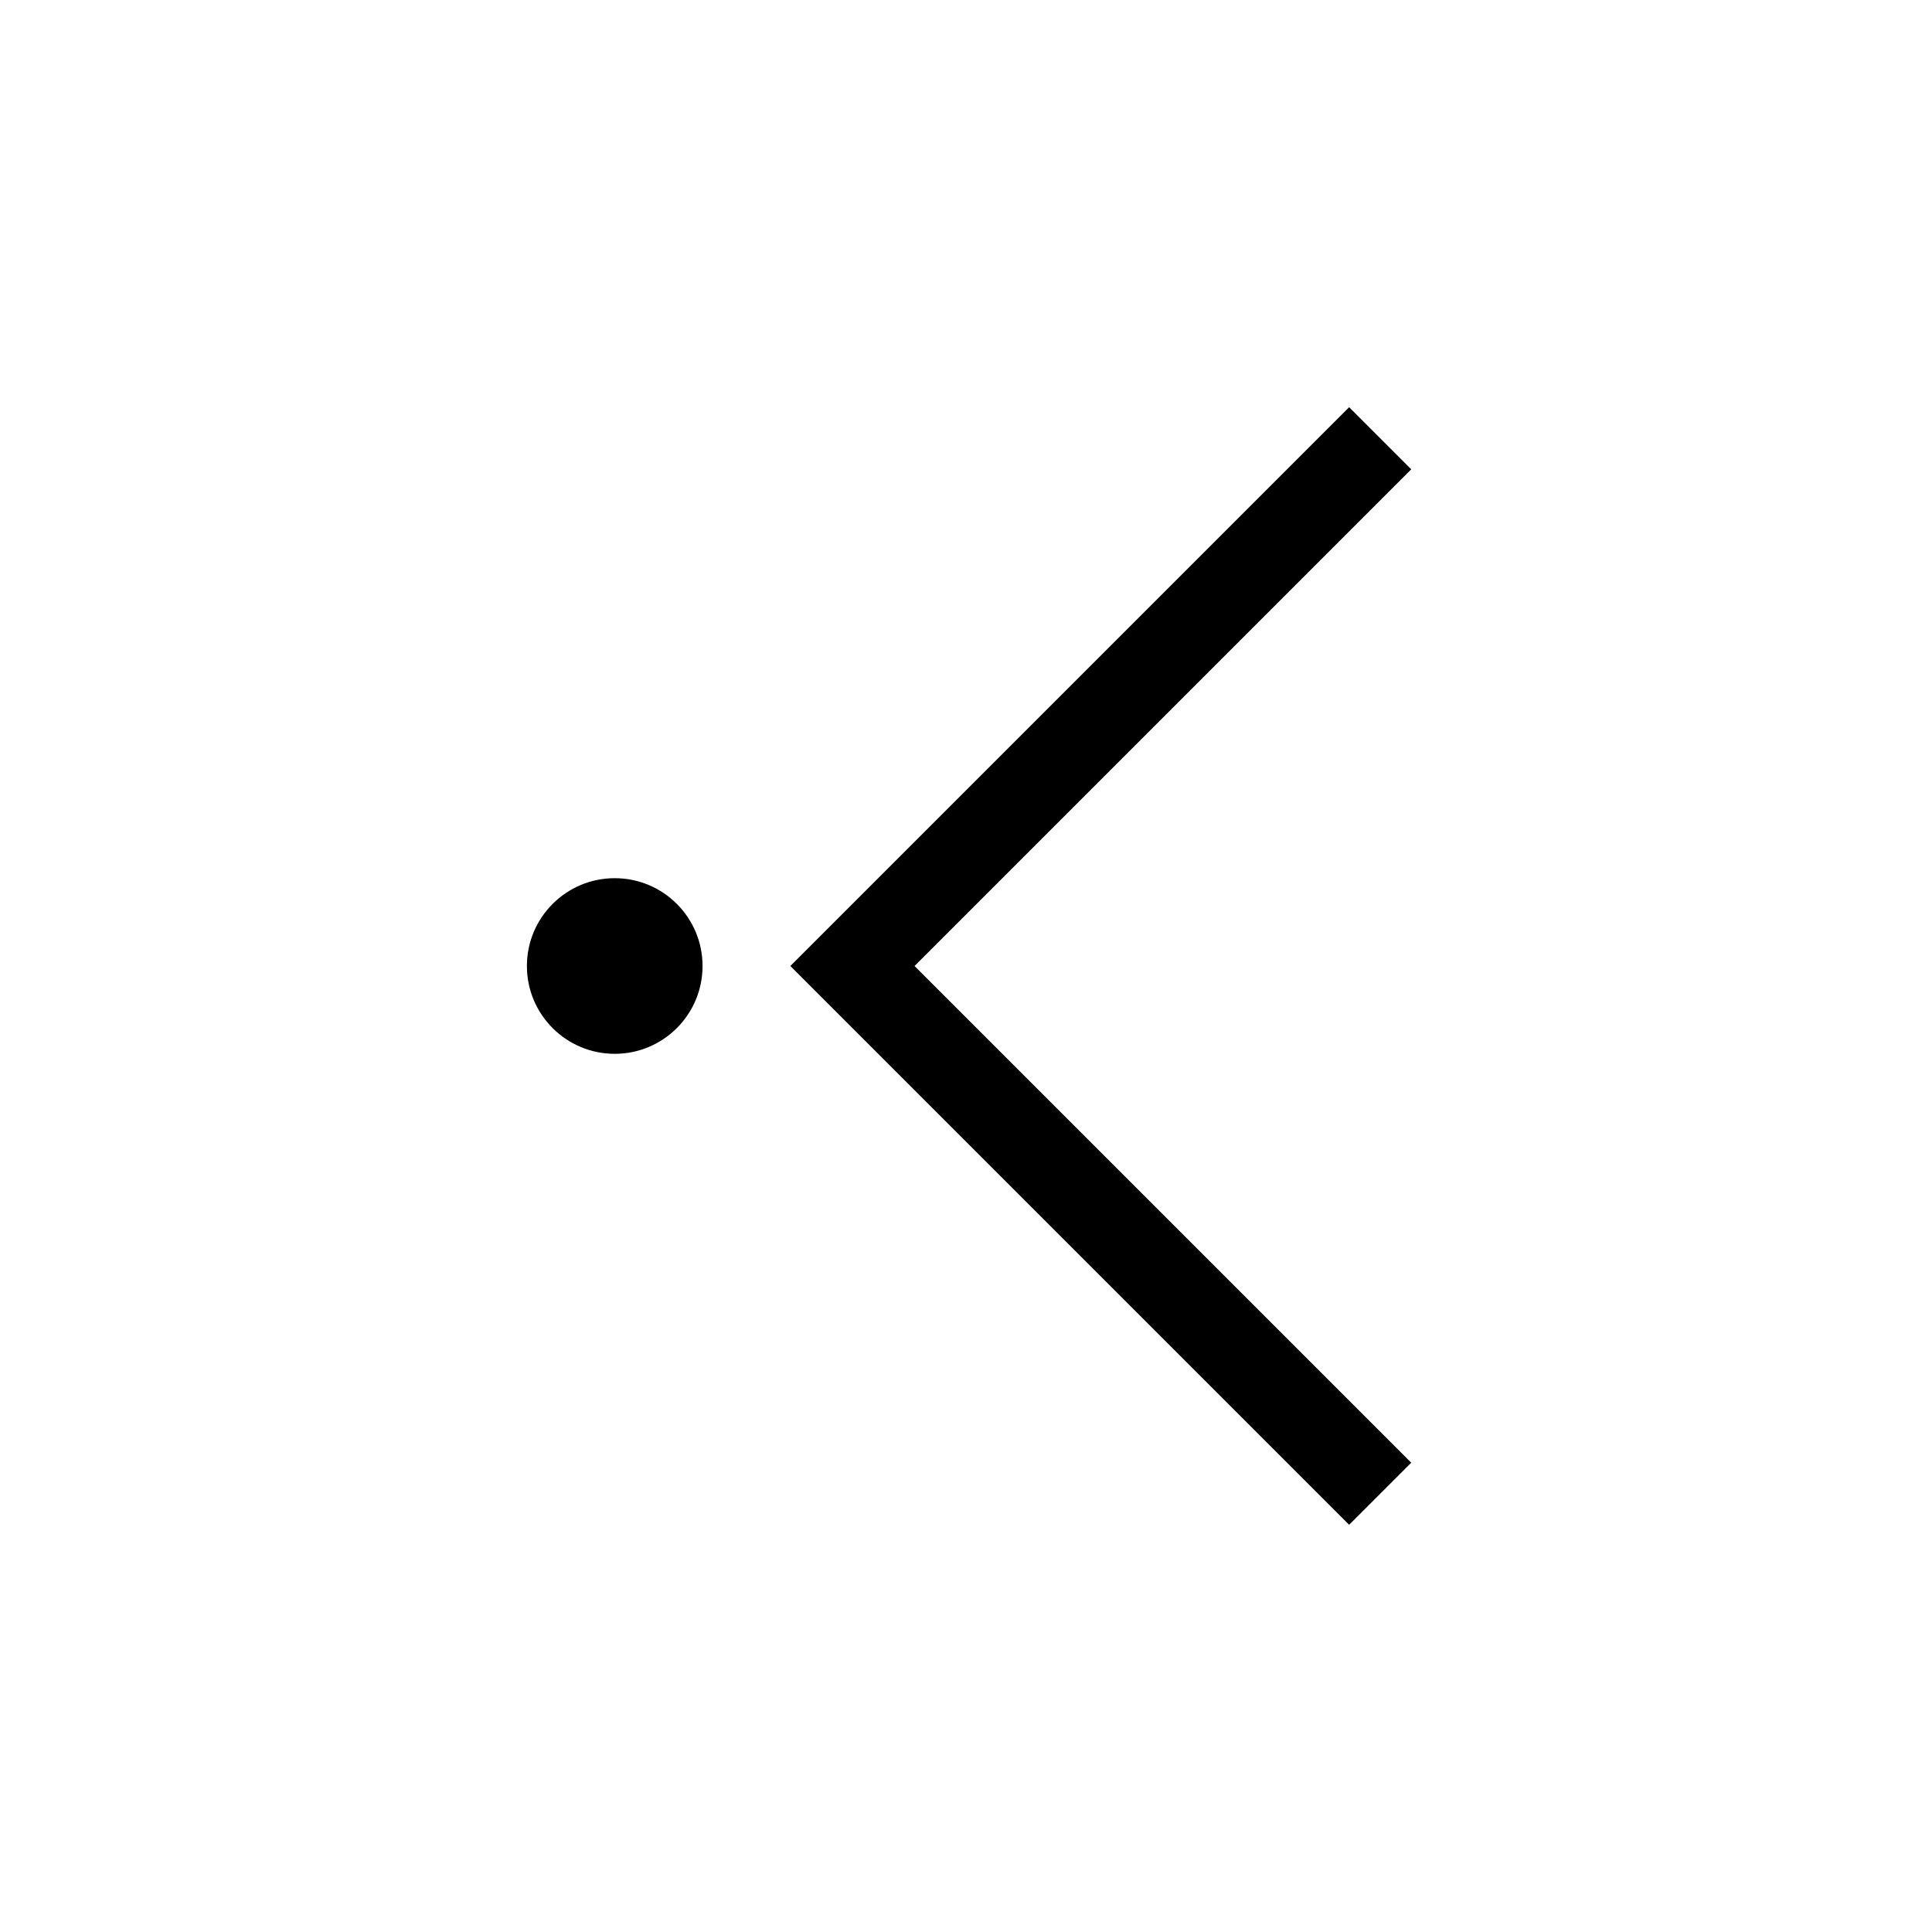 <svg width="16" height="16" viewBox="-3 -3 22 22">
<defs>
<style id="current-color-scheme" type="text/css">
.ColorScheme-Contrast{color:#dedede}
</style>
</defs>
<path fill="currentColor" d="M12.363 1.637 6 8l6.363 6.363.707-.707L7.414 8l5.656-5.656z" class="ColorScheme-Contrast"/>
<circle cx="-8" cy="4" r="1" fill="currentColor" class="ColorScheme-Contrast" transform="rotate(-90)"/>
</svg>
